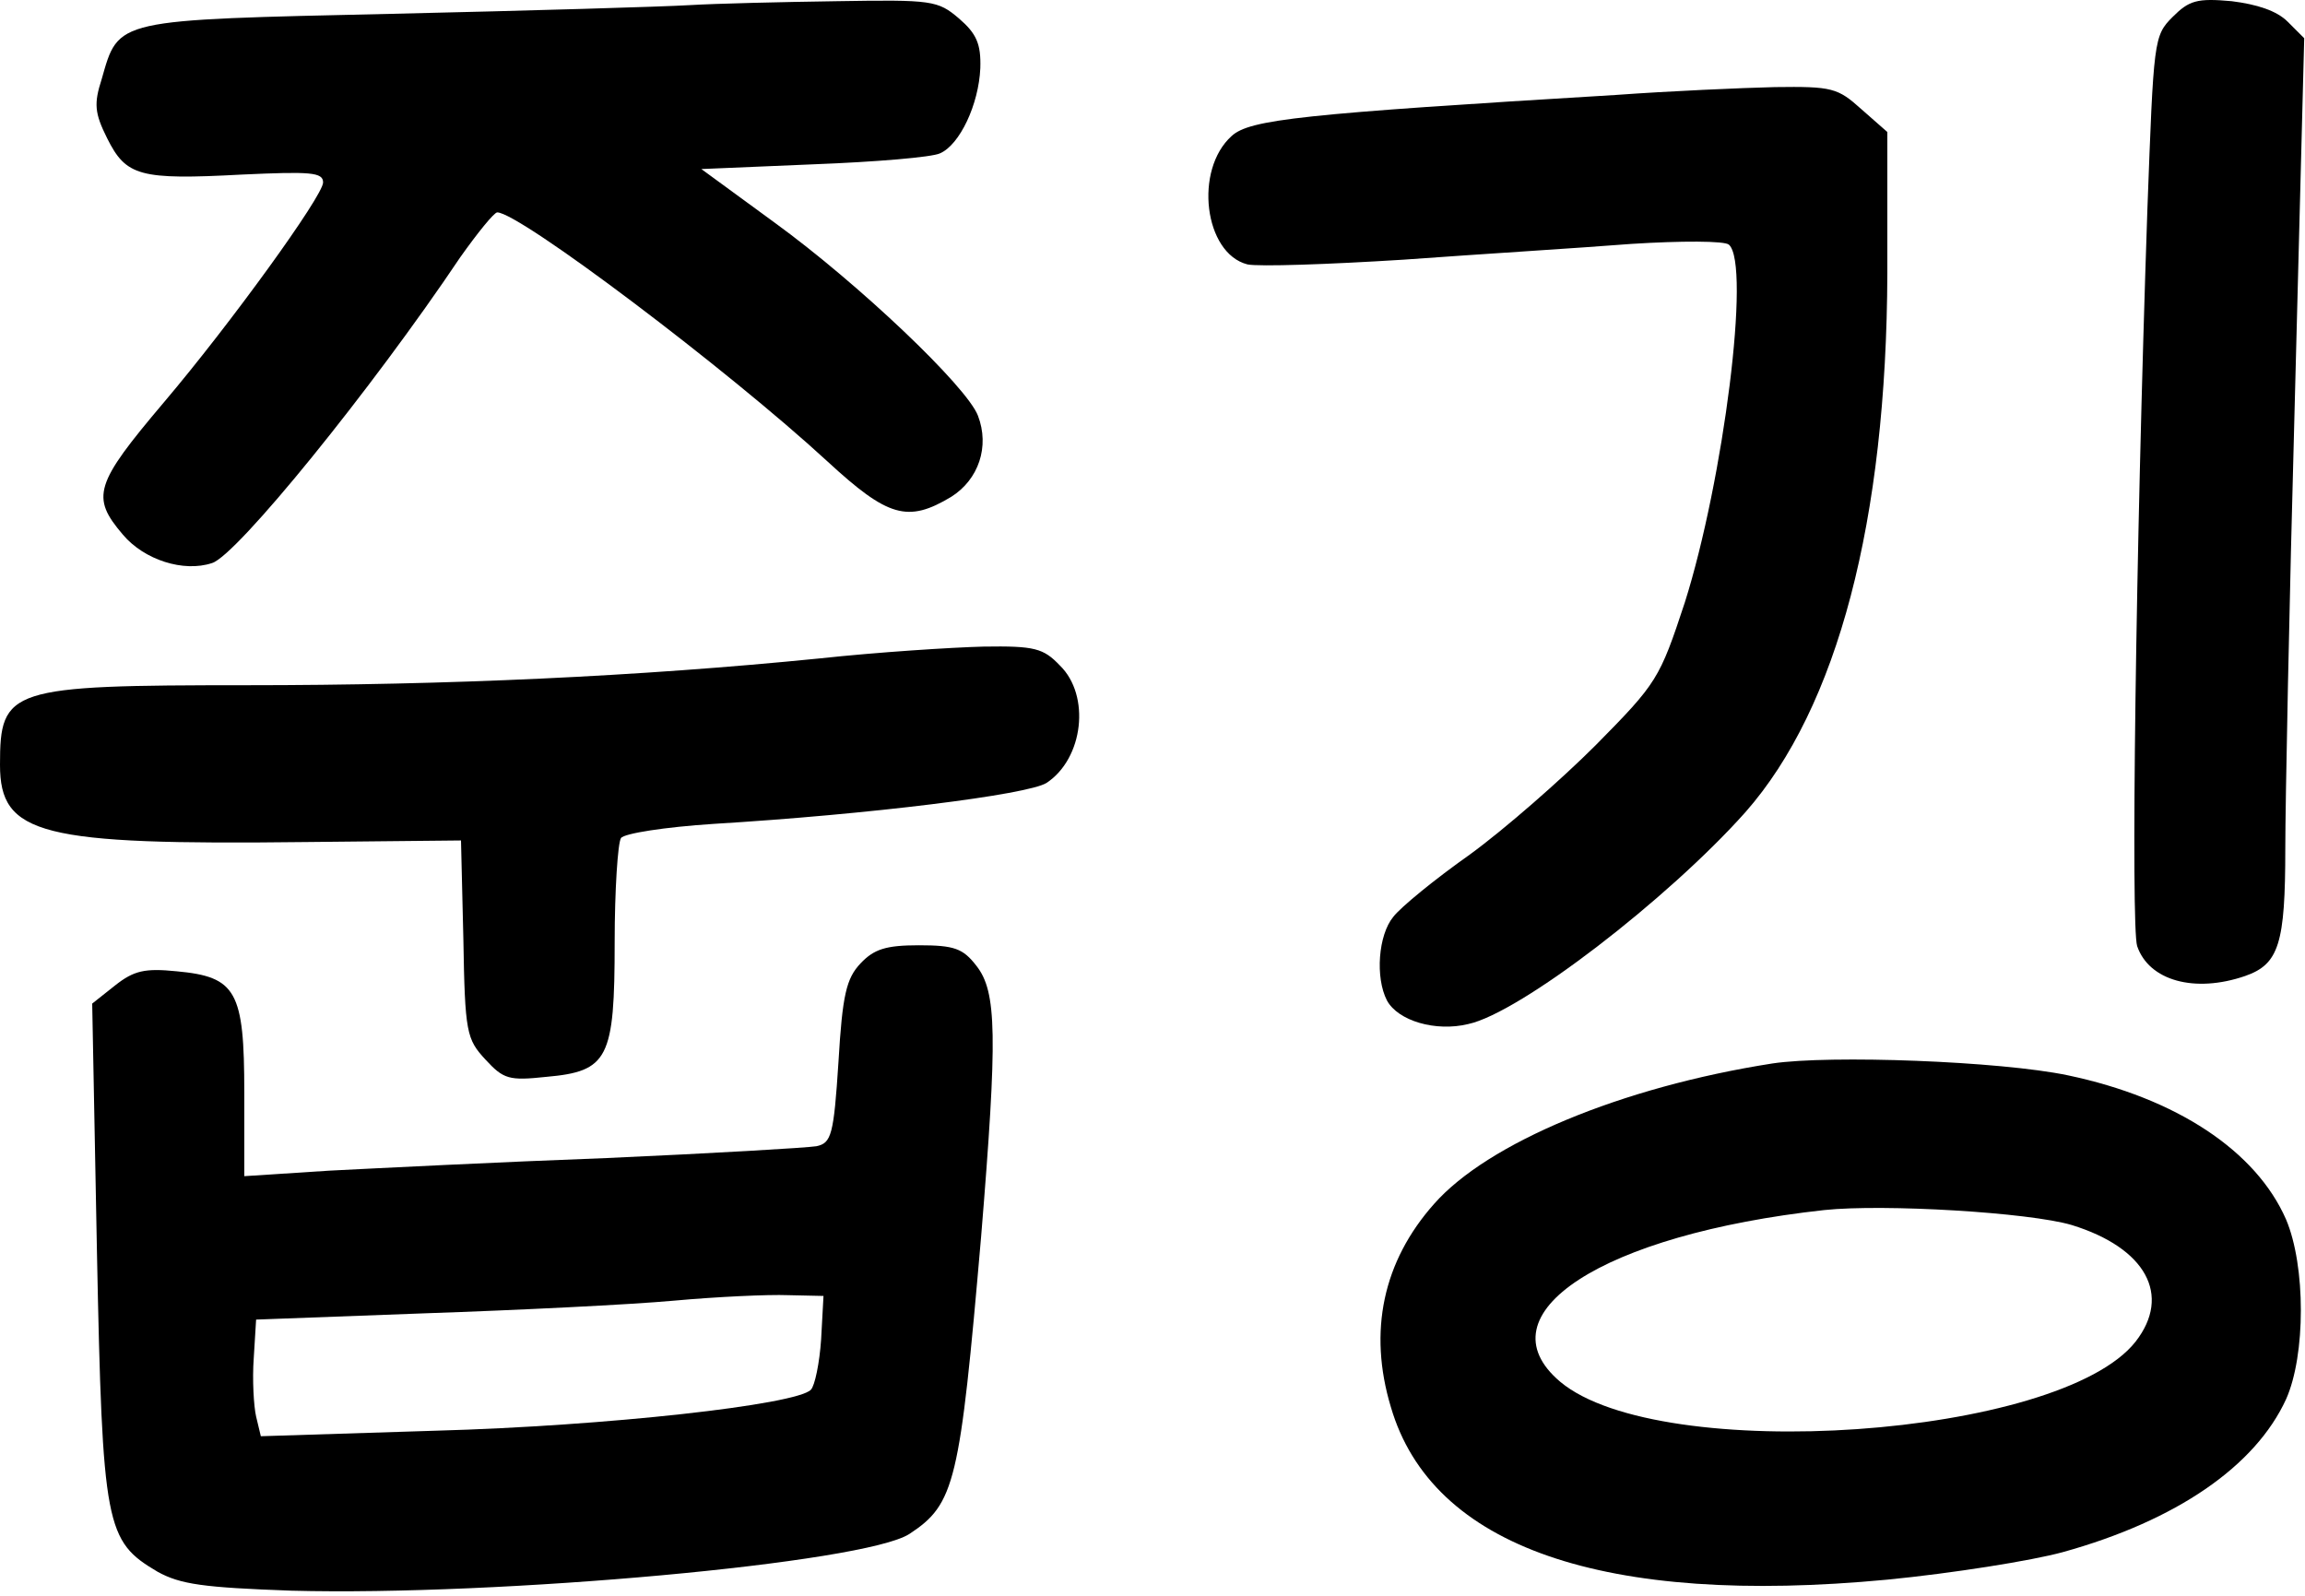 <svg width="390" height="270" viewBox="0 0 390 270" fill="none" xmlns="http://www.w3.org/2000/svg">
<path d="M116.667 0.869C112.267 1.136 89.733 1.802 66.4 2.336C19.2 3.402 20.133 3.136 17.2 13.402C15.867 17.536 16 19.136 18.133 23.402C21.333 29.802 23.6 30.469 40.933 29.536C52.533 29.003 54.667 29.136 54.667 30.869C54.667 33.136 38.933 54.869 27.733 68.069C16 81.936 15.333 84.069 20.8 90.469C24.4 94.736 31.067 96.869 35.867 95.269C40 94.069 62.933 65.802 77.867 43.536C80.8 39.403 83.6 35.936 84.133 35.936C87.867 35.936 123.067 62.469 140 78.069C150.267 87.536 153.6 88.469 160.933 84.069C165.6 81.136 167.467 75.536 165.467 70.336C163.6 65.403 145.2 47.936 131.067 37.669L118.667 28.602L137.6 27.802C148.133 27.402 157.733 26.602 159.067 25.936C162.4 24.469 165.6 17.669 165.867 11.536C166 7.402 165.2 5.669 162.267 3.136C158.667 0.069 157.733 -0.064 141.6 0.202C132.267 0.336 121.067 0.602 116.667 0.869Z" fill="black"/>
<path d="M367.6 2.869C364.4 6.069 364.4 6.736 363.333 35.403C361.333 94.069 360.533 156.736 361.6 160.069C363.6 165.936 371.333 168.069 379.867 165.136C385.6 163.136 386.667 159.669 386.667 143.536C386.667 136.069 387.333 102.202 388.267 68.203L389.867 6.469L387.067 3.669C385.2 1.802 381.867 0.736 377.6 0.202C371.733 -0.331 370.4 0.069 367.6 2.869Z" fill="black"/>
<path d="M273.333 16.069C220.267 19.269 211.467 20.203 208.4 23.003C202 28.736 203.733 42.869 211.067 44.736C212.933 45.136 224.8 44.736 237.467 43.936C250.267 43.002 267.6 41.936 276 41.269C284.4 40.736 291.867 40.736 292.533 41.403C296.267 44.736 291.6 81.269 285.067 101.936C280.8 114.869 280.4 115.536 270 126.069C264.133 131.936 254.533 140.336 248.667 144.602C242.8 148.736 236.933 153.536 235.733 155.136C233.2 158.202 232.667 165.402 234.667 169.269C236.533 172.736 242.933 174.602 248.4 173.269C257.2 171.402 282.267 152.069 295.333 137.402C310.933 119.669 319.2 88.069 319.333 46.203V22.336L314.933 18.469C310.933 14.869 310 14.602 300.267 14.736C294.667 14.869 282.533 15.402 273.333 16.069Z" fill="black"/>
<path d="M138.667 111.402C108 114.469 75.733 115.936 41.733 115.936C1.467 115.936 0 116.469 0 129.402C0 141.269 6.8 143.002 51.733 142.469L78 142.202L78.4 158.869C78.667 174.736 78.933 175.802 82.133 179.269C85.2 182.602 86.133 182.869 92.4 182.202C102.933 181.269 104 179.136 104 159.402C104 150.602 104.533 142.602 105.067 141.802C105.6 141.002 112.533 139.936 120.667 139.402C147.067 137.802 173.867 134.469 177.067 132.469C183.333 128.336 184.533 117.669 179.333 112.602C176.533 109.669 175.067 109.269 166.4 109.402C161.067 109.536 148.533 110.336 138.667 111.402Z" fill="black"/>
<path d="M145.6 163.002C143.2 165.536 142.533 168.336 141.867 179.669C141.067 192.069 140.667 193.402 138.133 193.936C136.533 194.202 120.667 195.136 102.667 195.936C84.667 196.602 63.6 197.669 55.733 198.069L41.333 199.002V184.869C41.333 167.669 40 165.269 29.867 164.336C24.533 163.802 22.667 164.202 19.467 166.736L15.6 169.802L16.4 211.669C17.333 258.469 17.867 260.736 26.667 265.936C30.533 268.069 34.4 268.602 49.333 269.136C84.4 270.069 146.267 264.469 153.867 259.536C161.6 254.469 162.4 250.869 166 209.269C168.8 175.136 168.667 167.802 165.2 163.402C162.933 160.469 161.467 159.936 155.467 159.936C149.867 159.936 147.867 160.602 145.6 163.002ZM138.933 226.602C138.667 230.602 137.867 234.469 137.2 235.136C134.8 237.669 102.667 241.269 73.733 242.069L44.133 243.002L43.333 239.669C42.933 237.936 42.667 233.402 42.933 229.802L43.333 223.269L72 222.202C87.733 221.669 106.667 220.736 114 220.069C121.333 219.402 130 219.002 133.333 219.136L139.333 219.269L138.933 226.602Z" fill="black"/>
<path d="M299.867 179.936C274.267 183.936 251.733 193.402 242.667 203.669C234 213.402 231.467 225.269 235.333 238.069C242.267 261.802 271.467 271.802 319.333 267.269C330.267 266.202 343.733 264.069 349.067 262.602C368.267 257.269 381.6 248.069 386.8 236.736C390.133 229.269 390.133 214.202 386.8 206.336C381.733 194.736 368.267 185.802 349.867 181.936C338.4 179.536 309.6 178.469 299.867 179.936ZM350.533 207.269C363.067 211.136 367.467 219.136 361.333 227.002C348.533 243.269 280.933 247.936 264 233.802C250.4 222.336 271.067 208.869 308.667 204.736C318.8 203.669 343.333 205.136 350.533 207.269Z" fill="black"/>
</svg>
